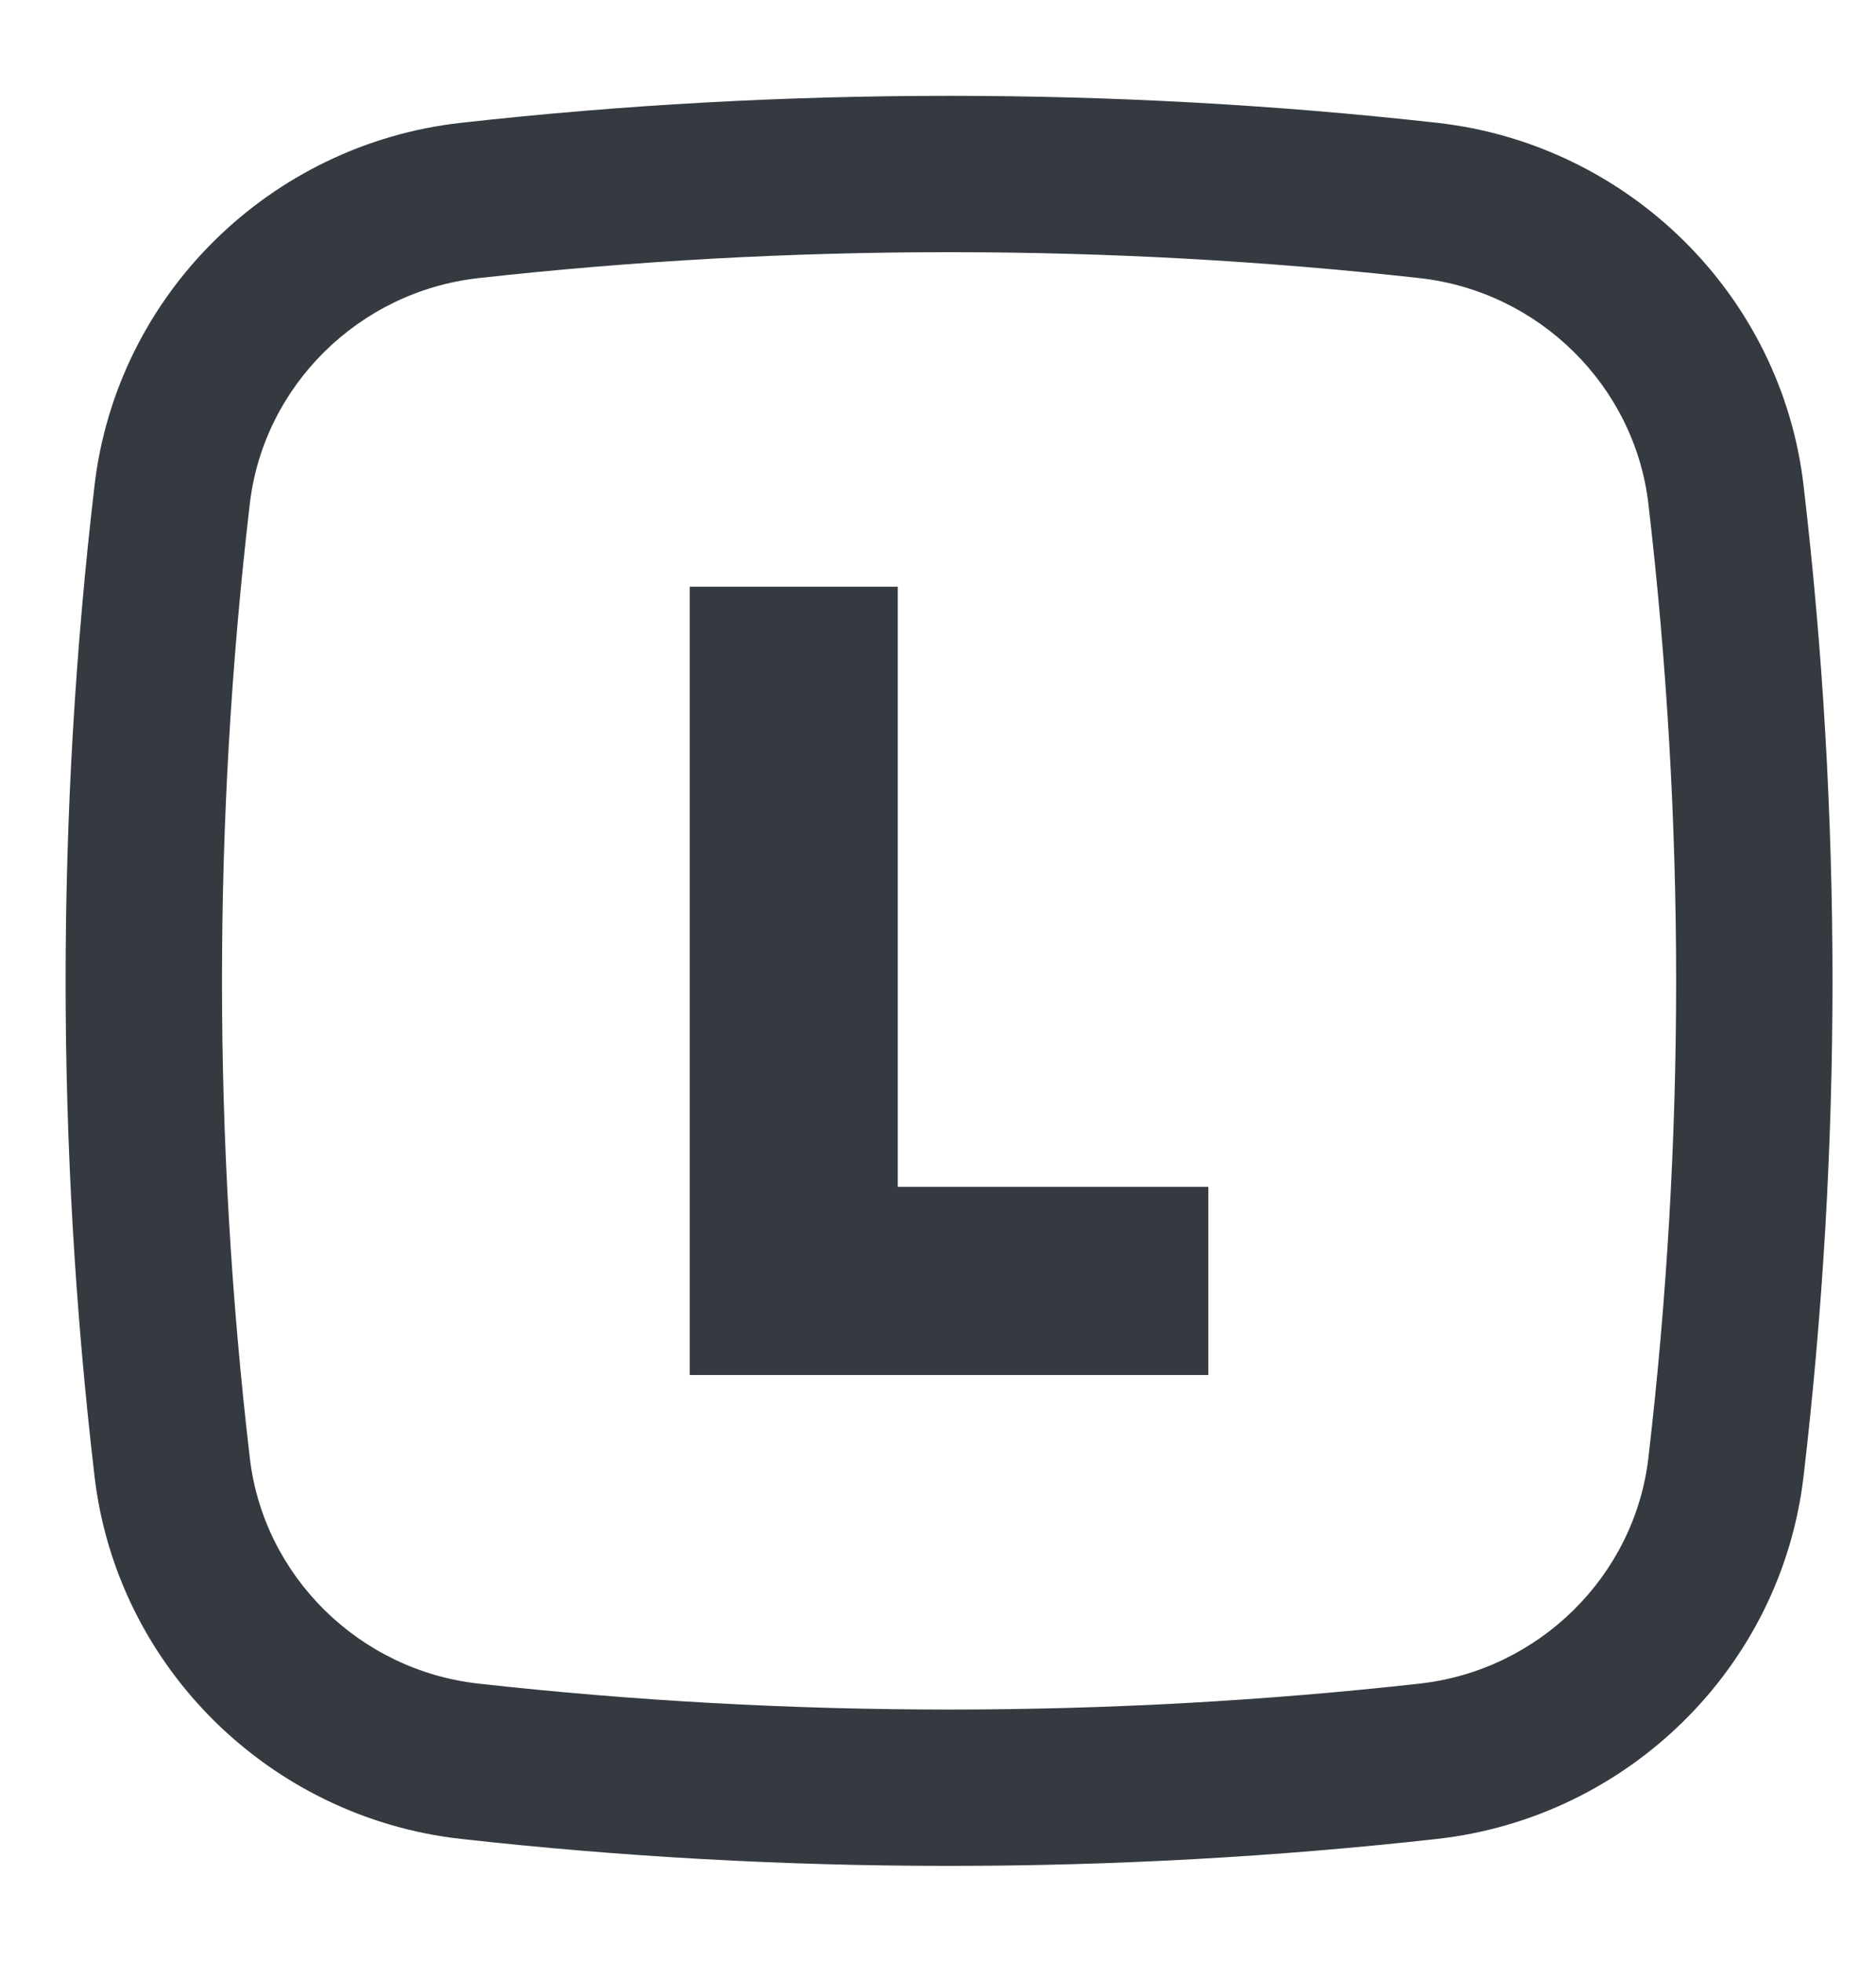 <svg width="22" height="23" viewBox="0 0 18 18" fill="none" xmlns="http://www.w3.org/2000/svg">
<path fill-rule="evenodd" clip-rule="evenodd" d="M13.789 0.769C10.702 0.424 7.51 0.424 4.423 0.769C2.596 0.973 1.122 2.412 0.907 4.248C0.537 7.405 0.537 10.595 0.907 13.752C1.122 15.588 2.596 17.027 4.423 17.231C7.51 17.576 10.702 17.576 13.789 17.231C15.616 17.027 17.091 15.588 17.305 13.752C17.675 10.595 17.675 7.405 17.305 4.248C17.091 2.412 15.616 0.973 13.789 0.769ZM4.589 2.259C7.566 1.927 10.646 1.927 13.623 2.259C14.767 2.387 15.683 3.291 15.816 4.423C16.171 7.464 16.171 10.536 15.816 13.577C15.683 14.709 14.767 15.613 13.623 15.741C10.646 16.073 7.566 16.073 4.589 15.741C3.445 15.613 2.529 14.709 2.397 13.577C2.041 10.536 2.041 7.464 2.397 4.423C2.529 3.291 3.445 2.387 4.589 2.259ZM11.594 10.976H8.614V5.219H6.618V12.781H11.594V10.976Z" fill="#343A40"/>
</svg>
